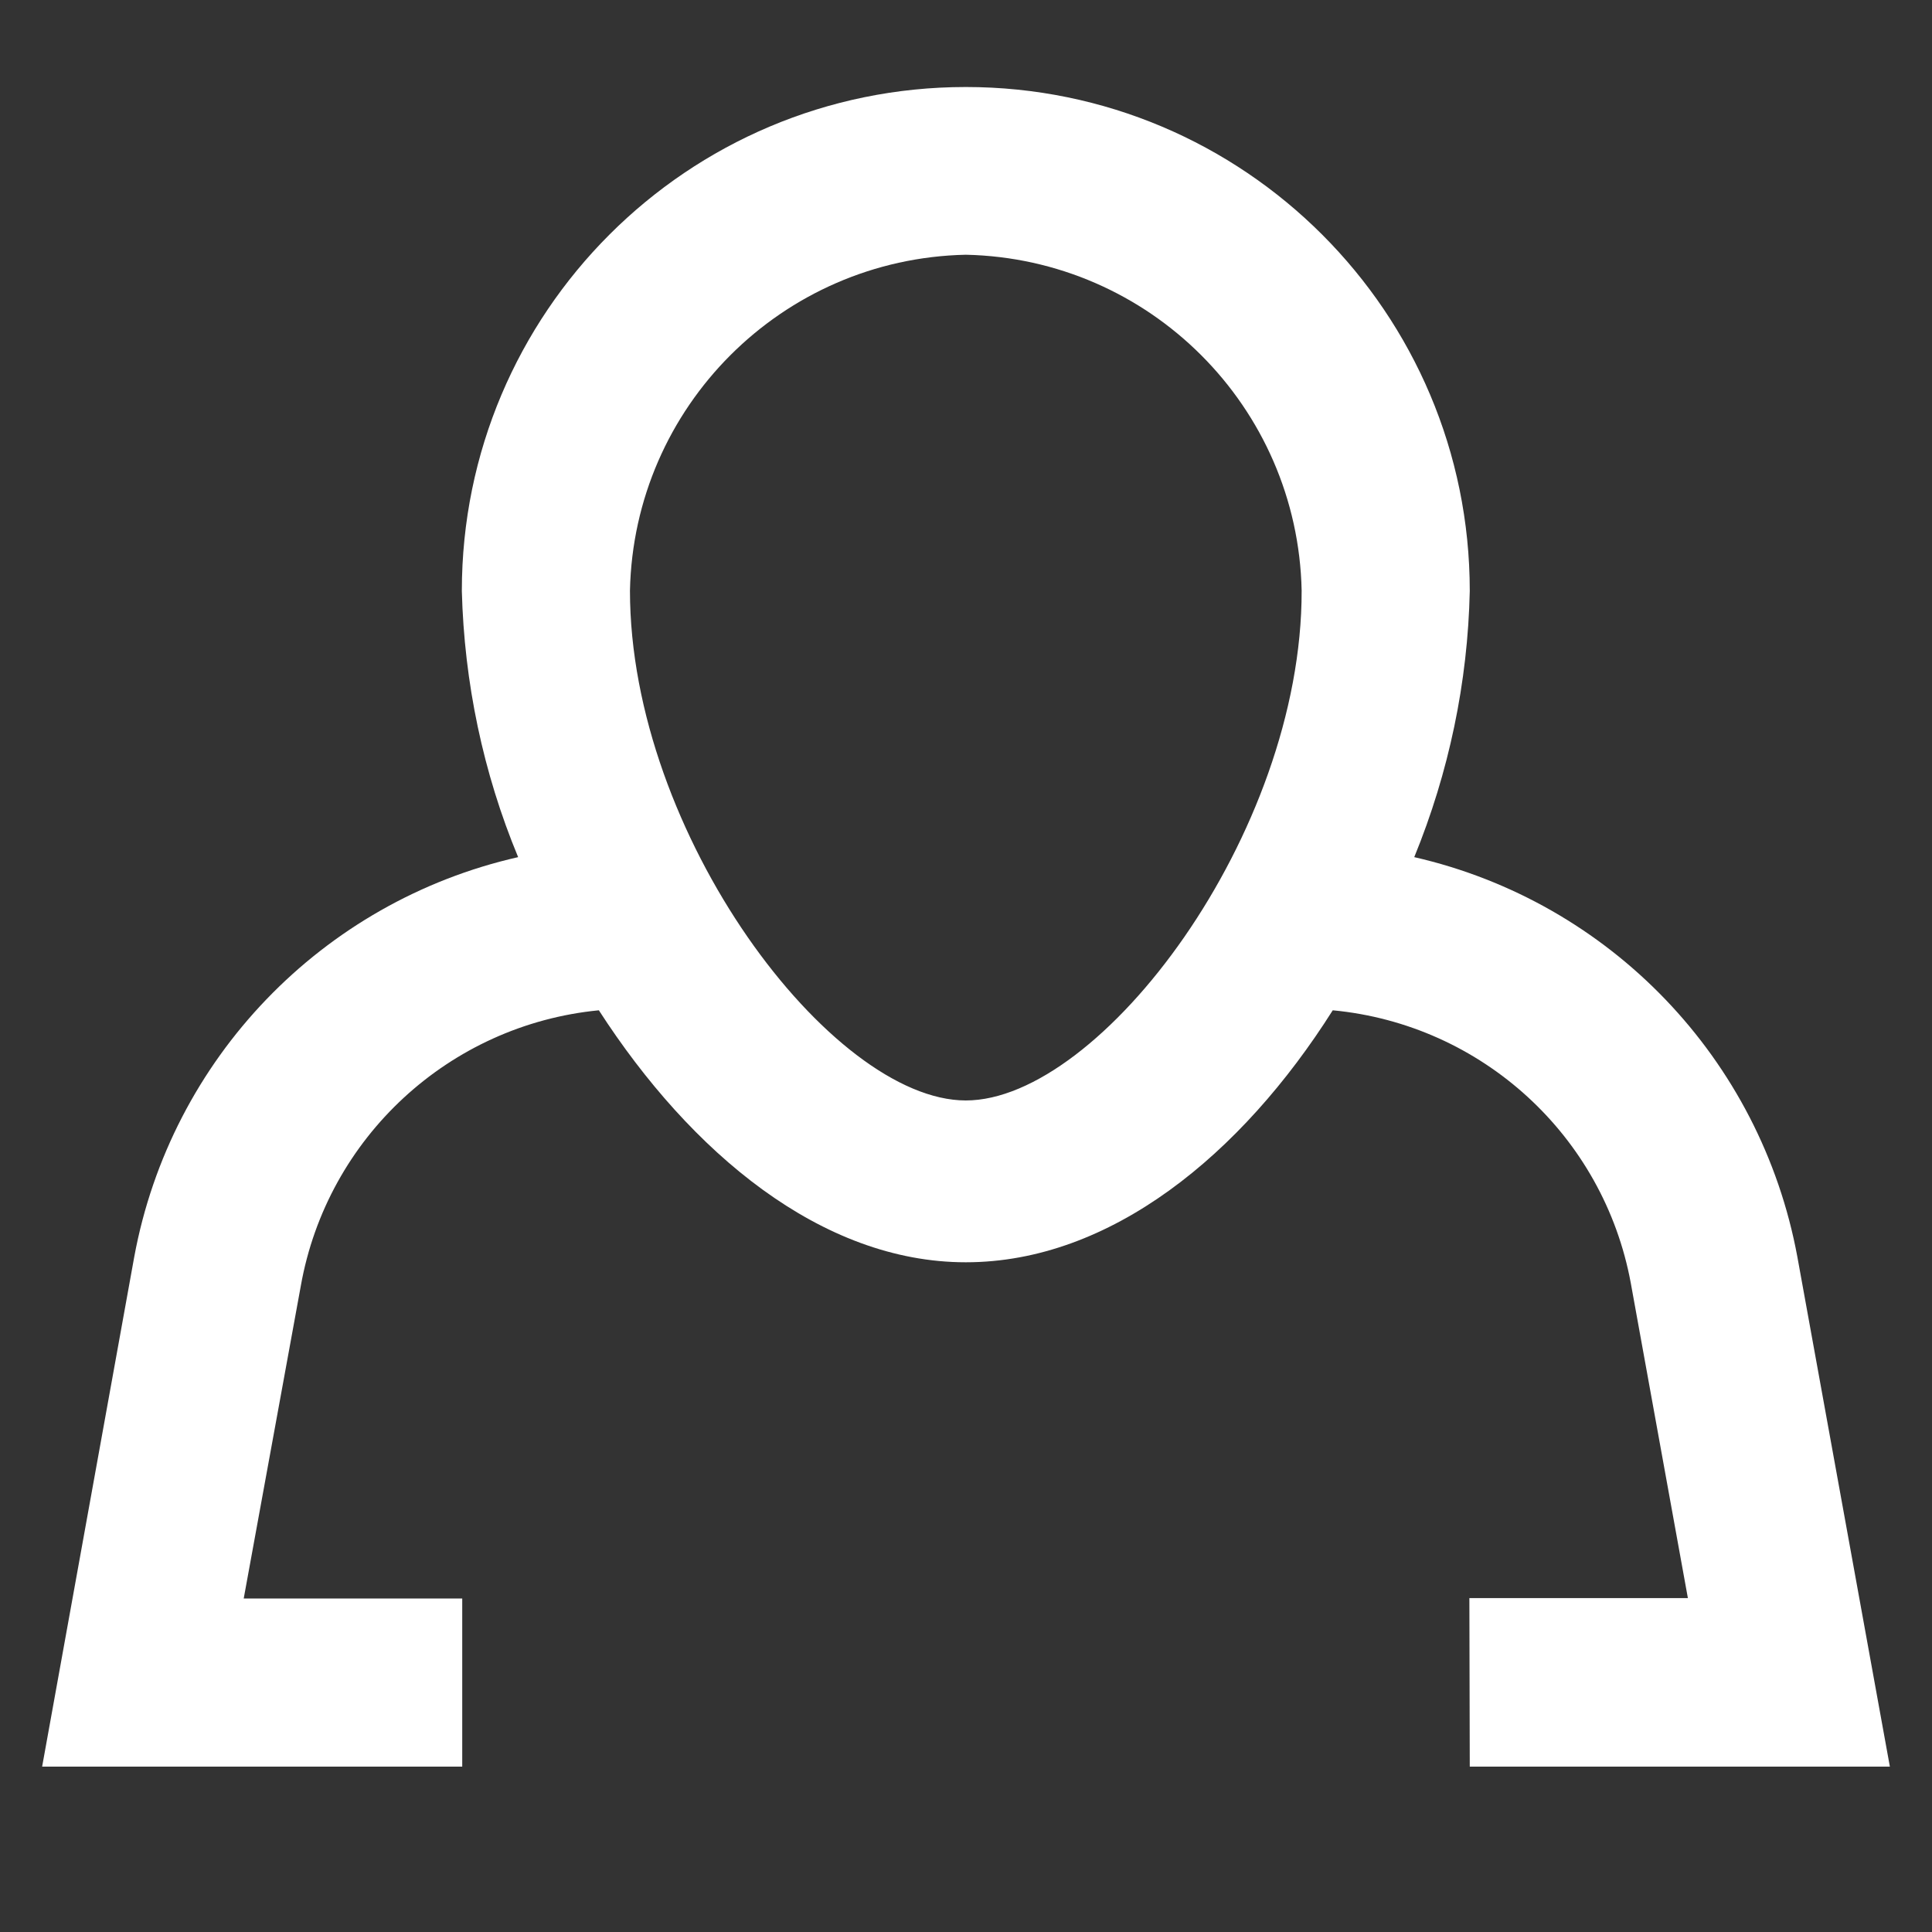 <svg xmlns="http://www.w3.org/2000/svg" viewBox="0 0 490.7 490.7"><rect x="0" y="0" width="490.7" height="490.7" fill="#333333" stroke="none"/><path d="M373.3 448.7H480l-23.5-129.5c-9.3-50.2-47.5-90.1-97.3-101.5 8.8-21.5 13.6-44.4 14.1-67.6 0-70.7-57.3-128-128-128s-128 57.3-128 128c.6 23.2 5.4 46.2 14.3 67.6-49.8 11.3-88.2 51.2-97.5 101.5L10.7 448.7h106.7V406H61.9l14.5-79.4c6.7-37.7 37.7-66.3 75.7-70 23.3 36.1 56.5 64 93.2 64s70-27.3 93.2-64c37.9 3.6 68.8 31.9 75.7 69.3l14.5 80h-55.5l.1 42.8zm-128-169.2c-34.1 0-85.3-67.6-85.3-129.5 1-46.7 38.6-84.3 85.3-85.3 46.7 1 84.3 38.6 85.3 85.3.1 61.9-51.1 129.5-85.3 129.5z" fill="#fff"/></svg>
